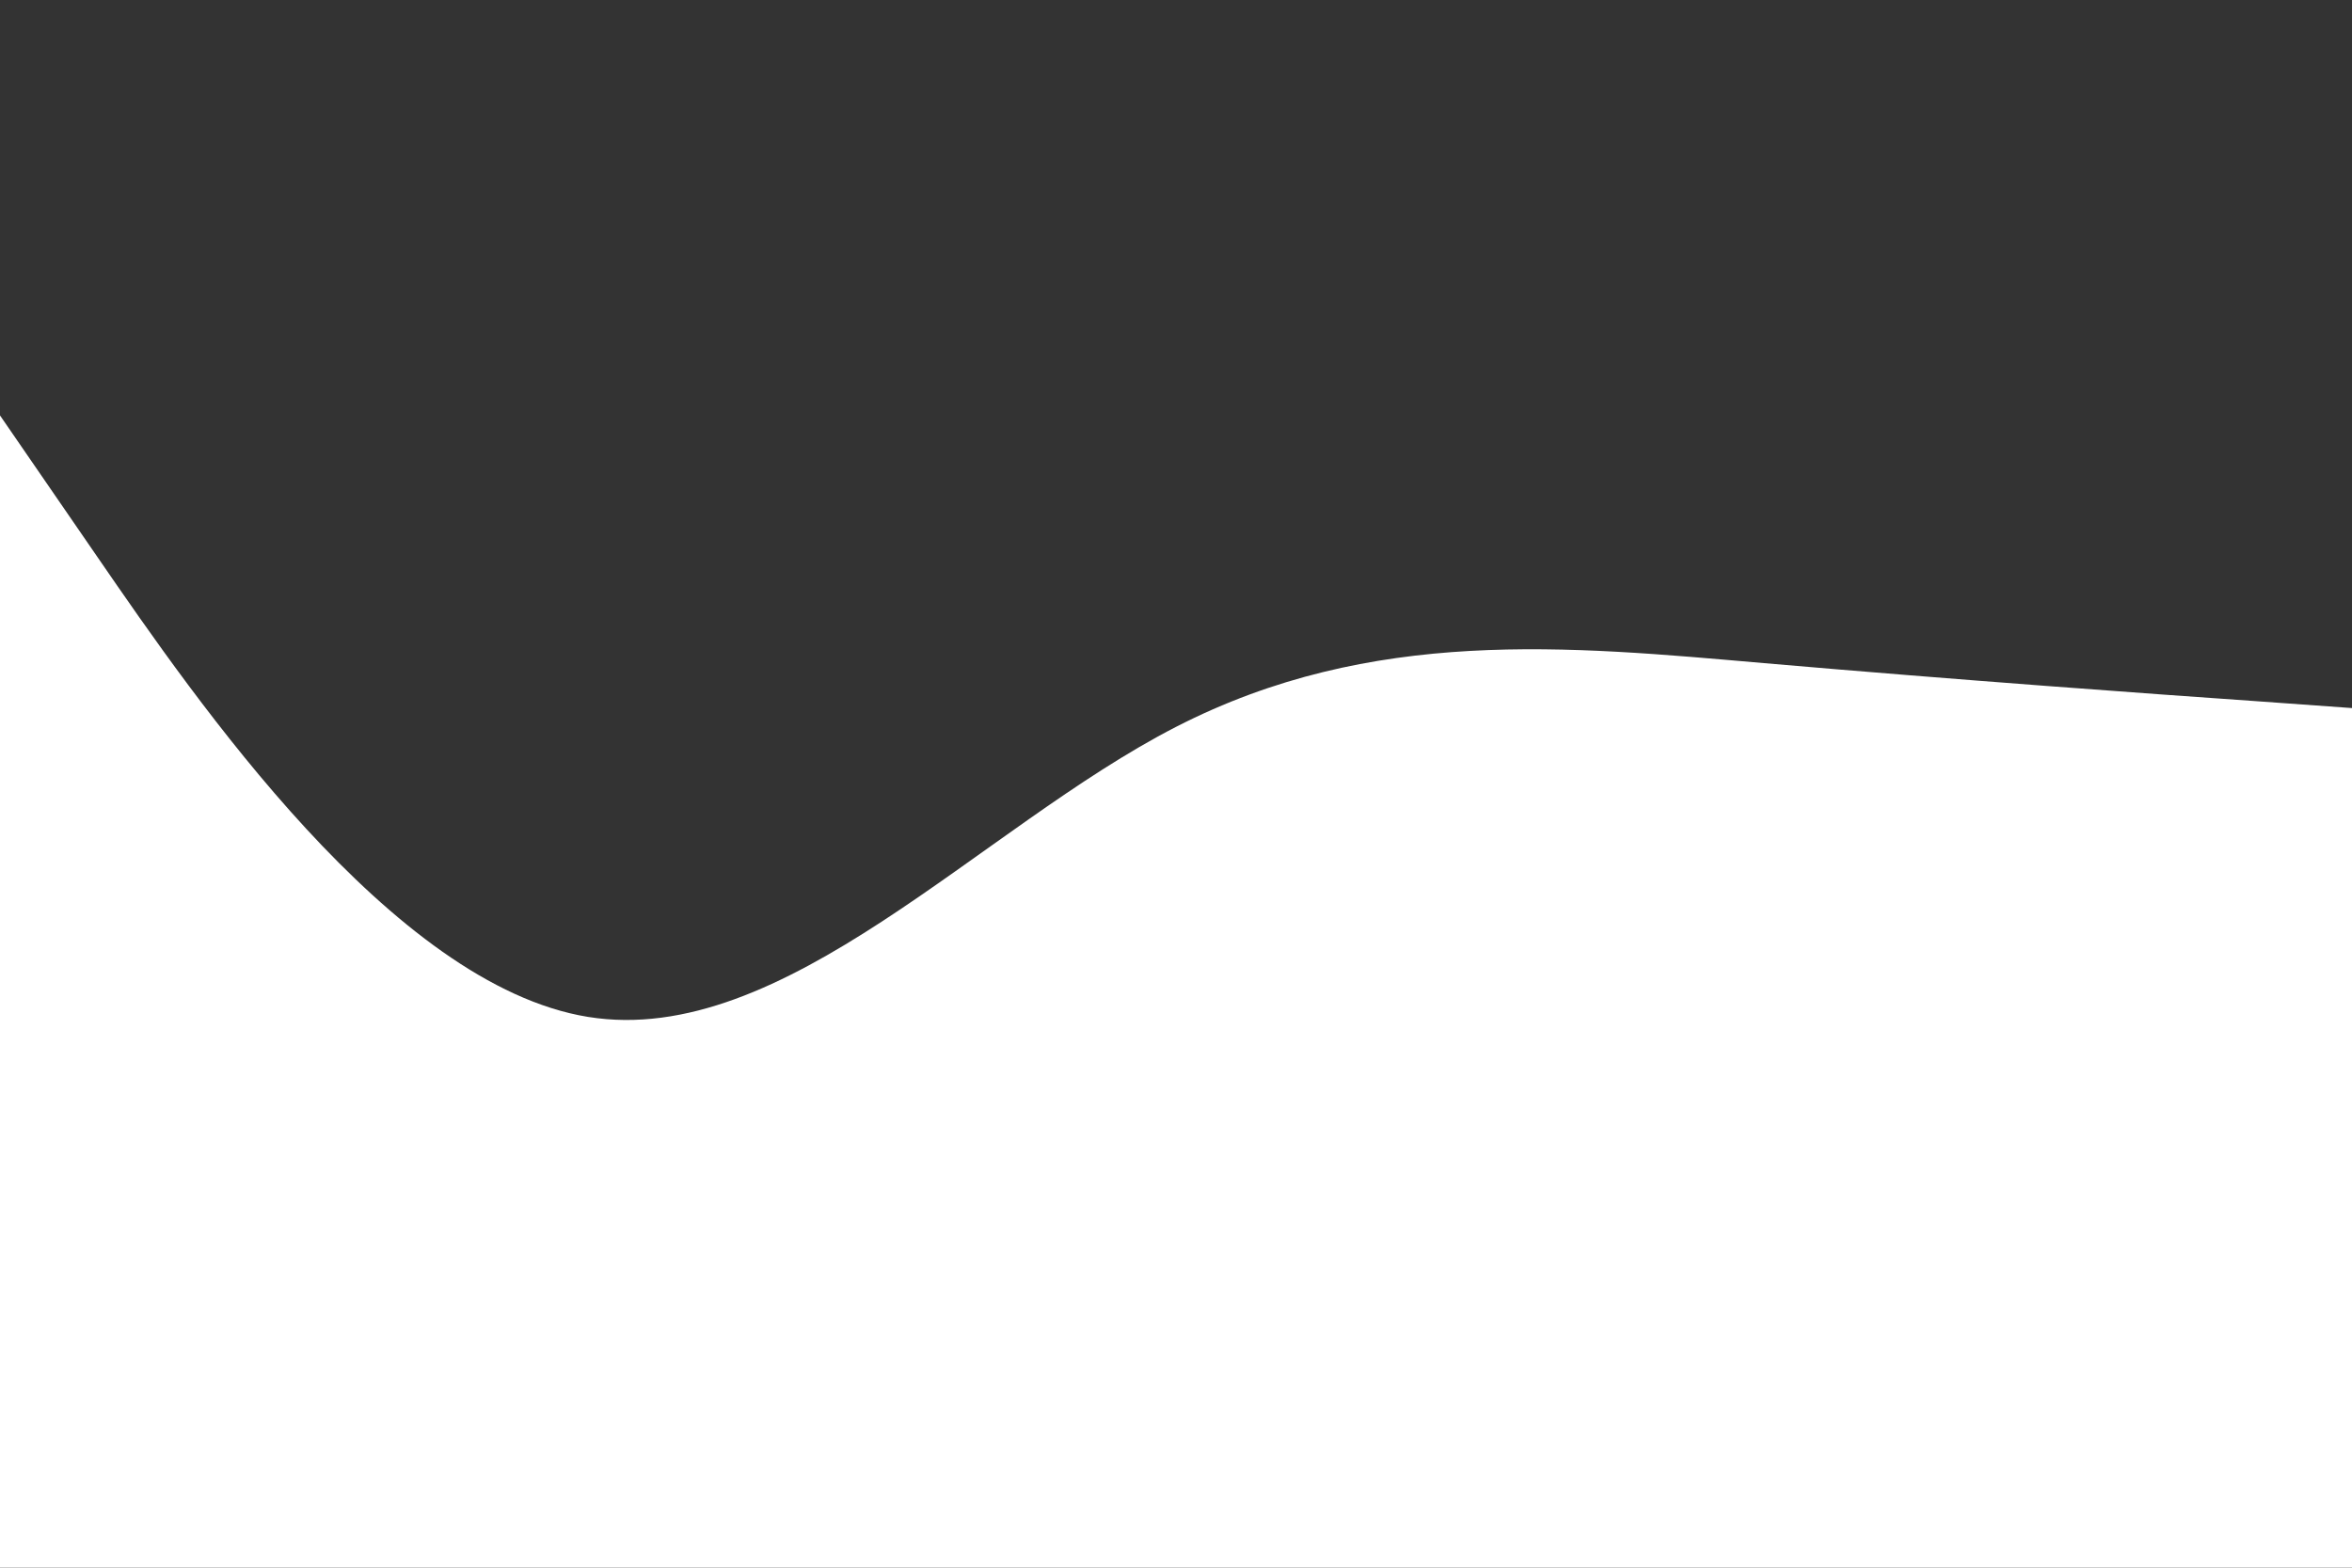 <svg id="visual" viewBox="0 0 900 600" width="900" height="600" xmlns="http://www.w3.org/2000/svg" xmlns:xlink="http://www.w3.org/1999/xlink" version="1.1"><rect x="0" y="0" width="900" height="600" fill="#333333" stroke="none"/><path d="M0 159L37.5 213.5C75 268 150 377 225 389.2C300 401.3 375 316.7 450 278.2C525 239.7 600 247.3 675 253.8C750 260.3 825 265.7 862.5 268.3L900 271L900 601L862.5 601C825 601 750 601 675 601C600 601 525 601 450 601C375 601 300 601 225 601C150 601 75 601 37.5 601L0 601Z" fill="#ffffff" stroke-linecap="round" stroke-linejoin="miter"></path></svg>